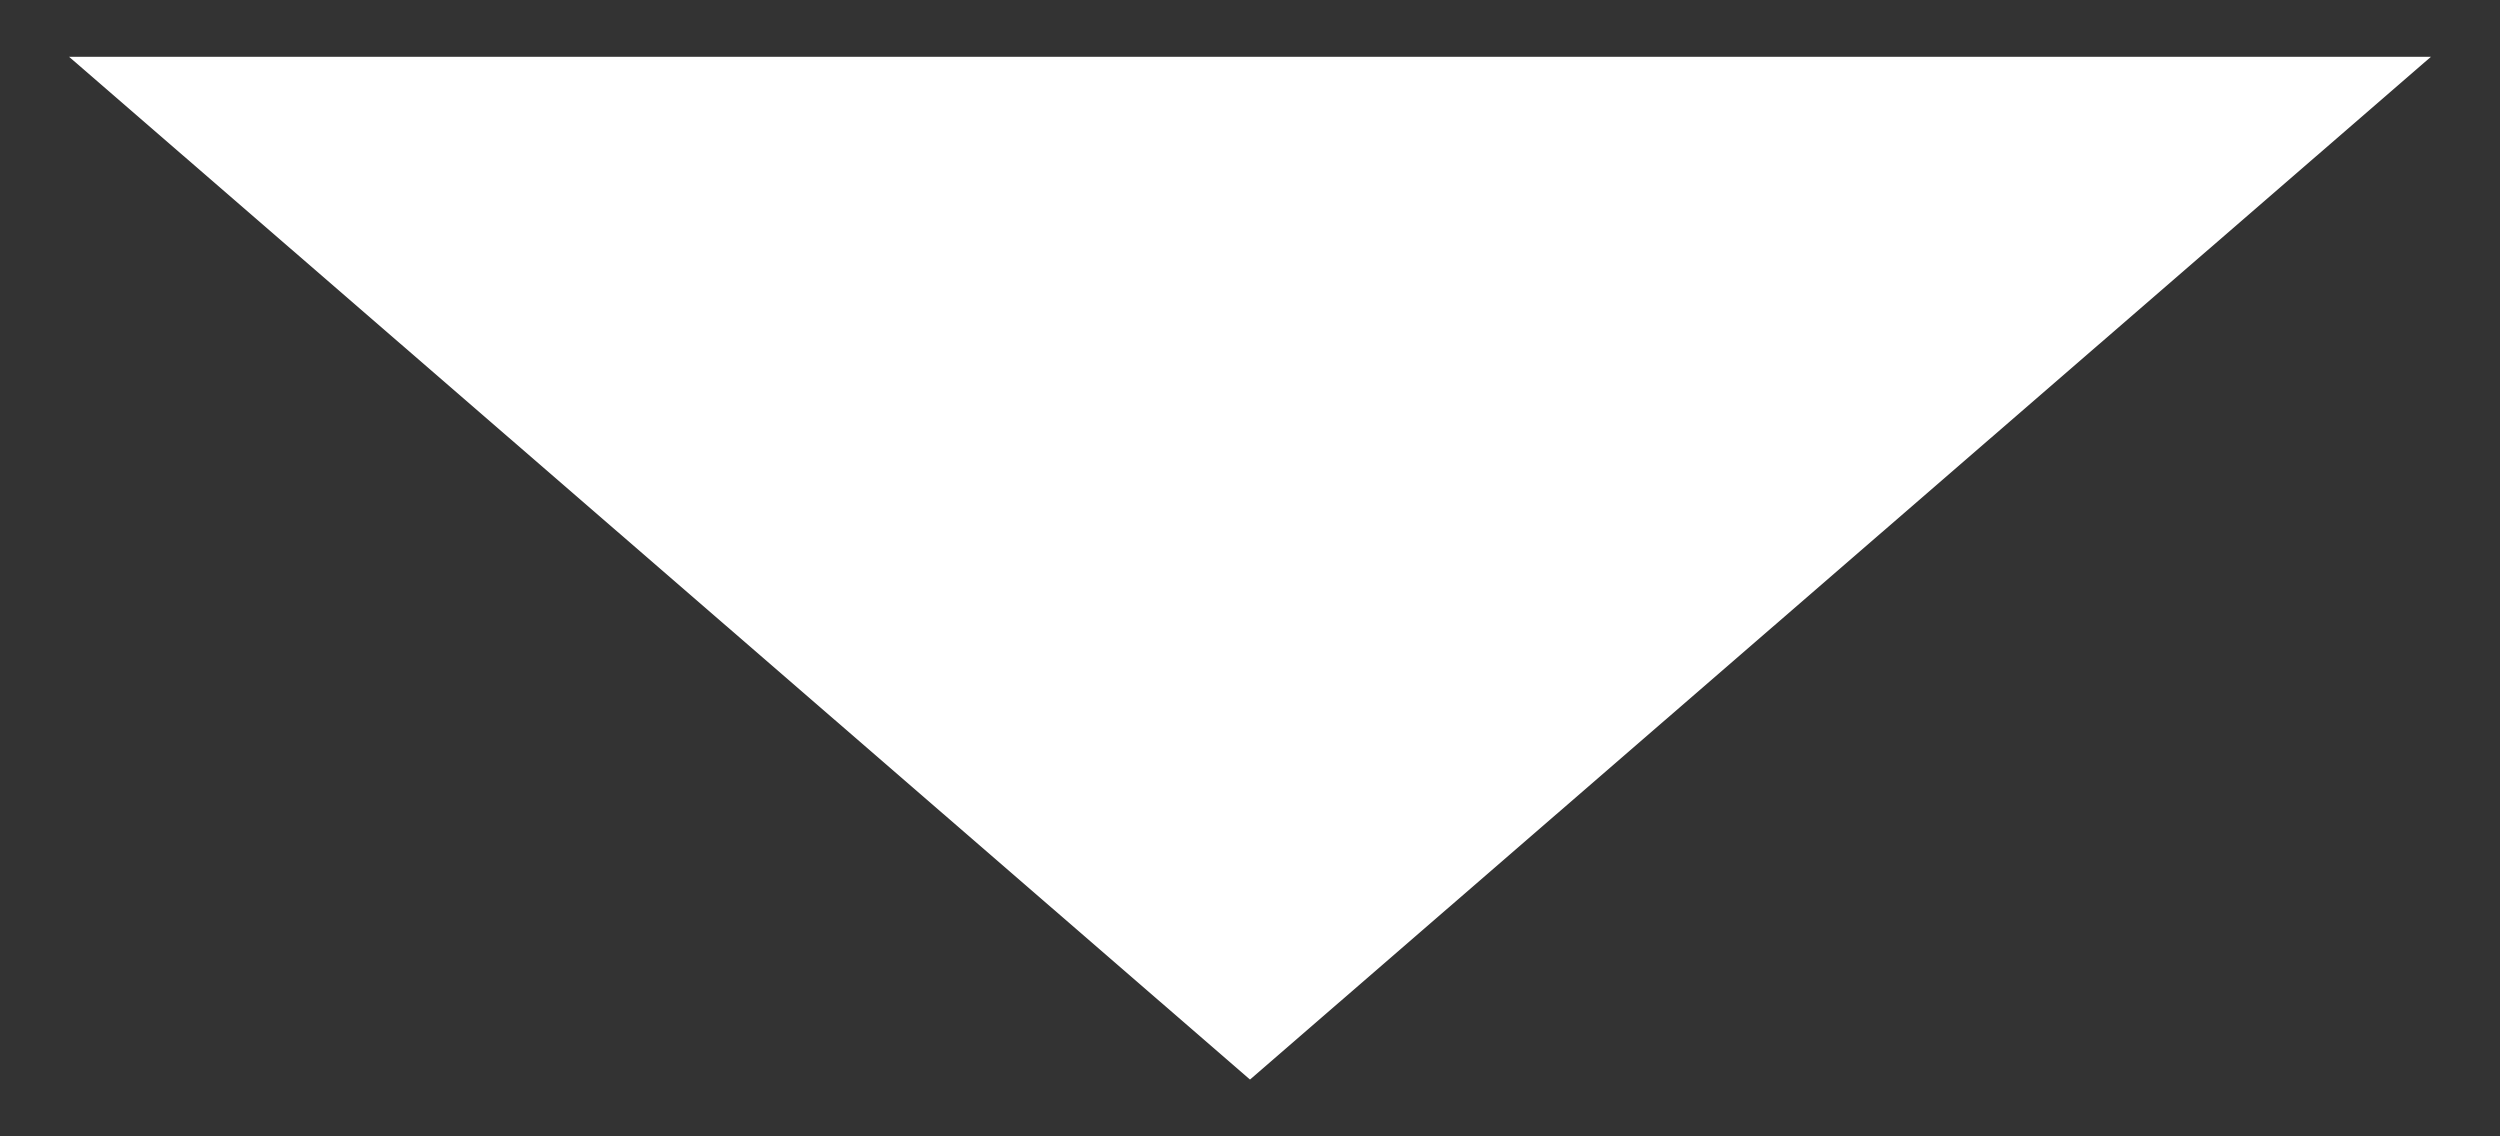 <svg width="22" height="10" viewBox="0 0 22 10" fill="none" xmlns="http://www.w3.org/2000/svg">
<rect x="0" y="0" width="22" height="10" fill="#333333" stroke="none"/>
<path d="M11 9.5L0.608 0.5L21.392 0.5L11 9.5Z" fill="white"/>
</svg>

